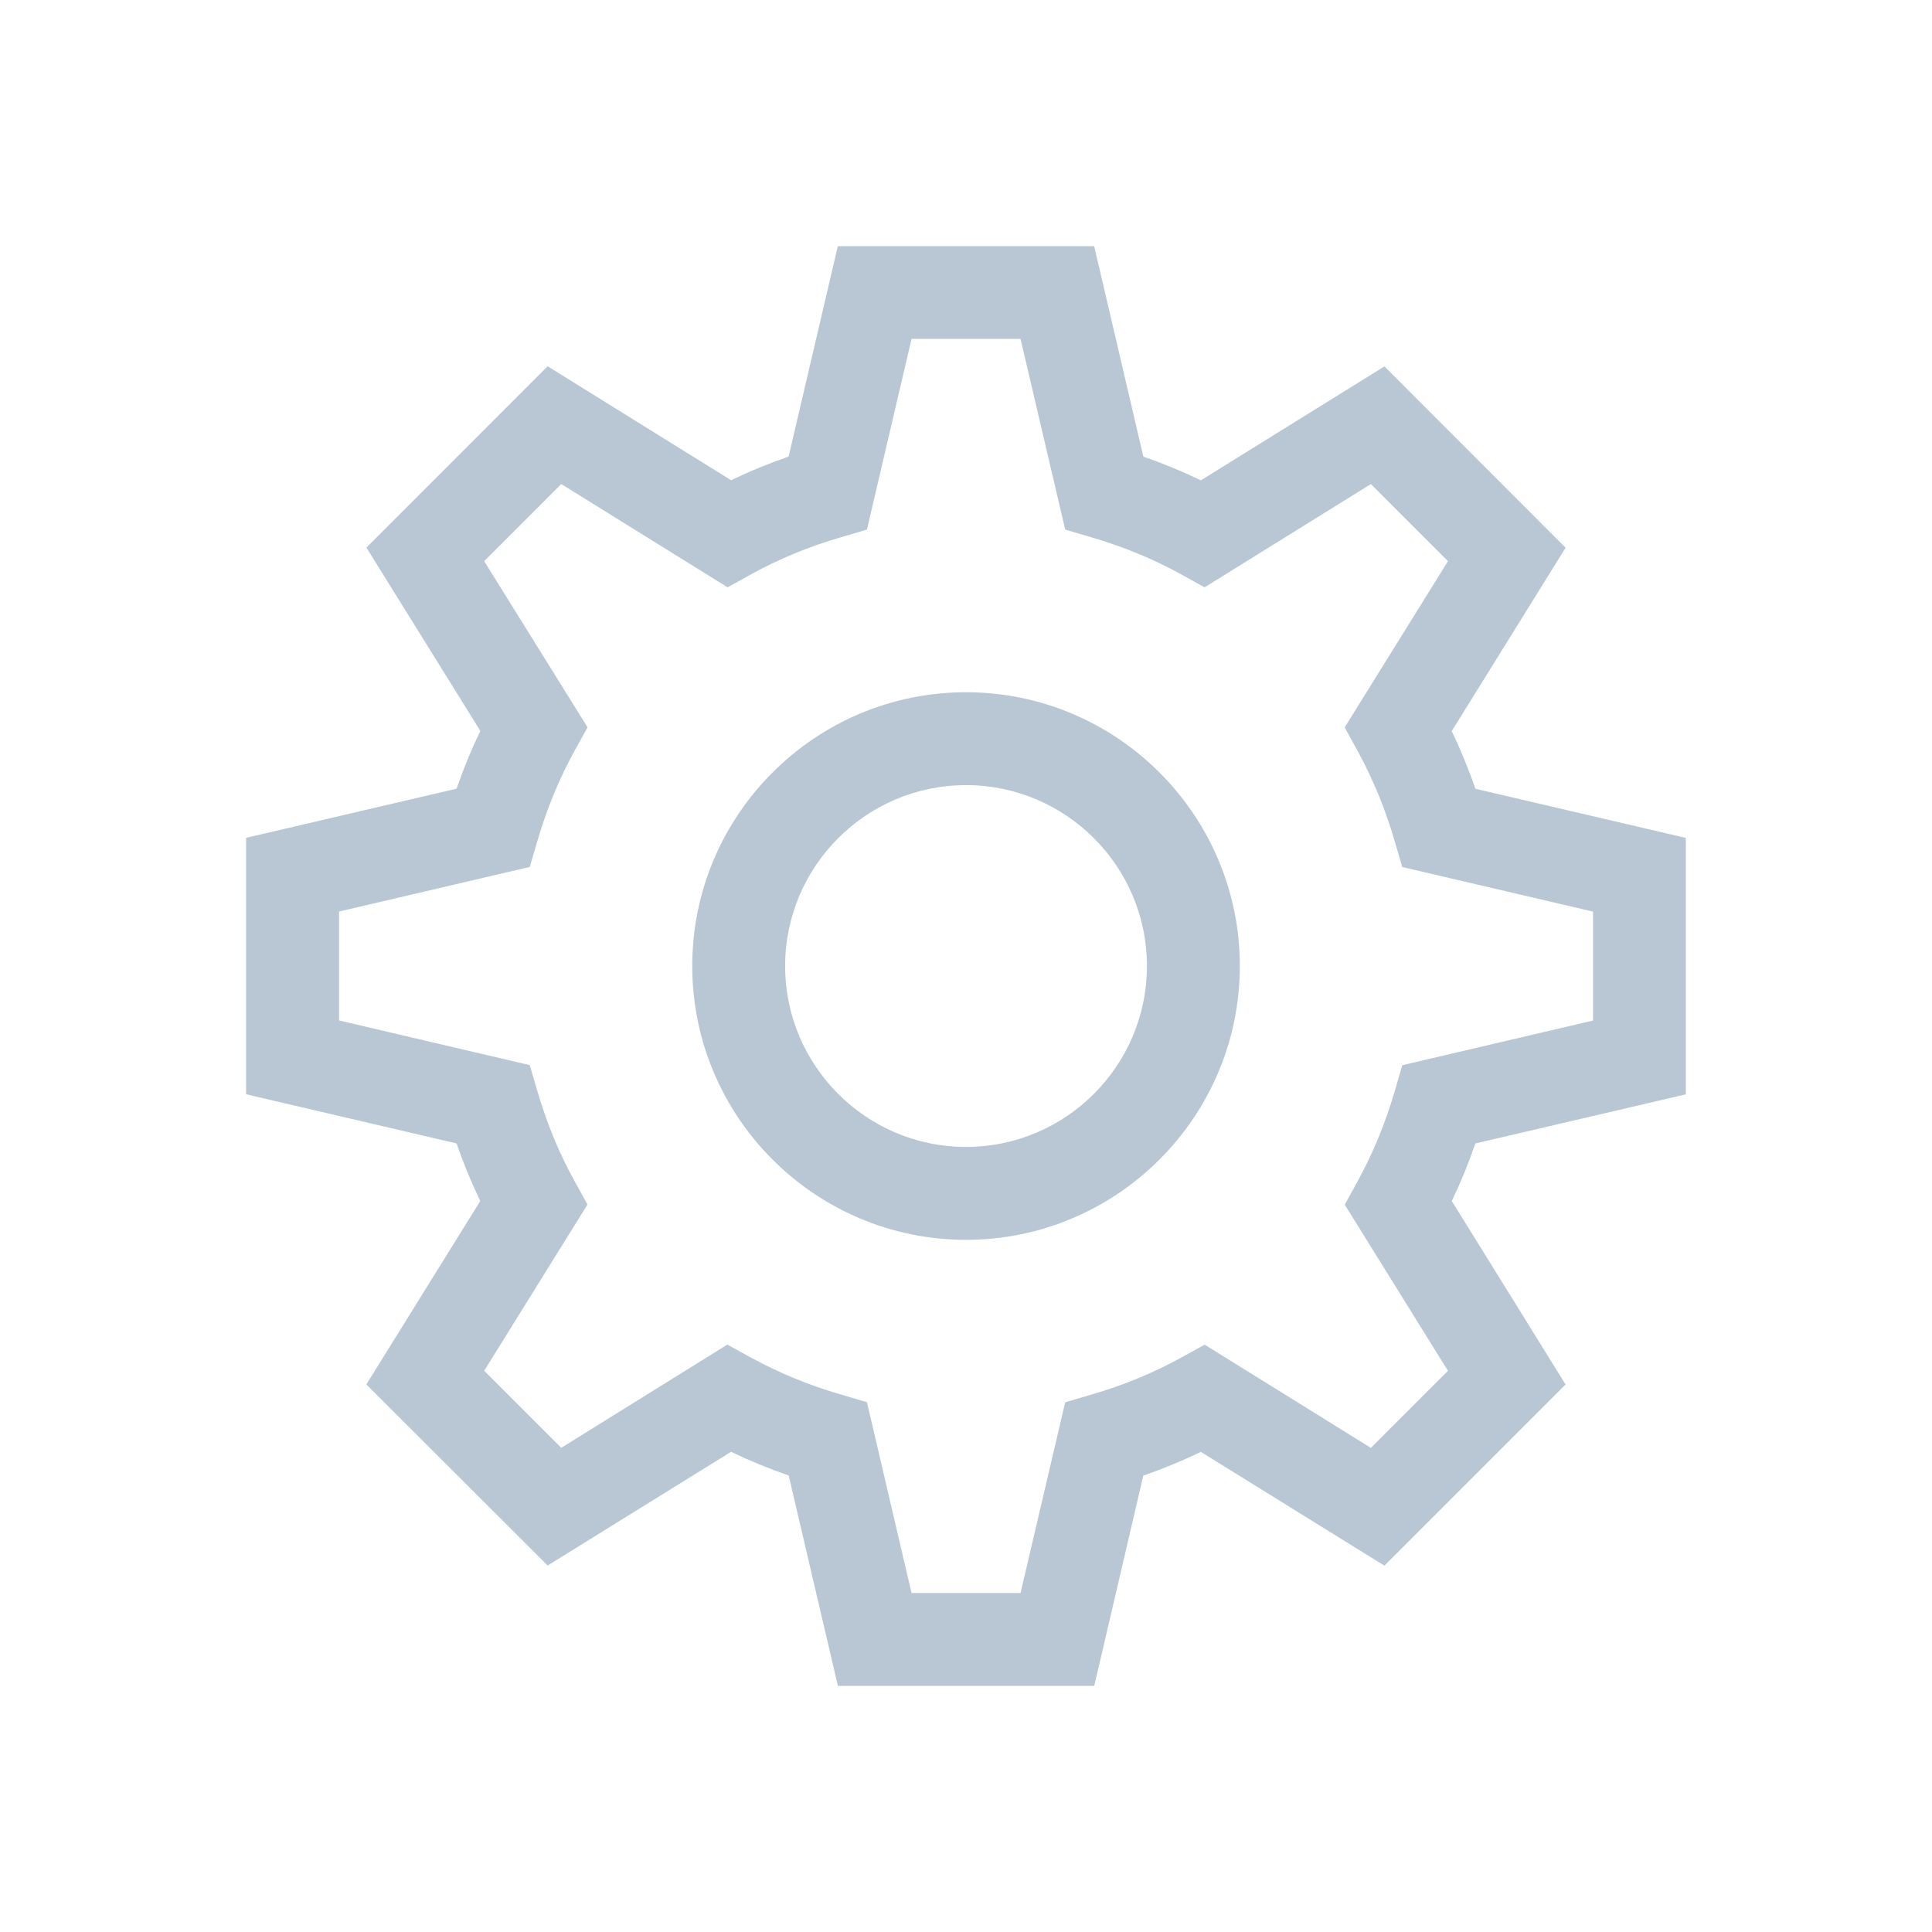 <?xml version="1.0" encoding="utf-8"?>
<!-- Generator: Adobe Illustrator 16.0.0, SVG Export Plug-In . SVG Version: 6.00 Build 0)  -->
<!DOCTYPE svg PUBLIC "-//W3C//DTD SVG 1.1//EN" "http://www.w3.org/Graphics/SVG/1.1/DTD/svg11.dtd">
<svg version="1.1" xmlns="http://www.w3.org/2000/svg" xmlns:xlink="http://www.w3.org/1999/xlink" x="0px" y="0px" width="26px"
	 height="26px" viewBox="0 0 26 26" enable-background="new 0 0 26 26" xml:space="preserve">
<g id="Layer_1">
	<g id="Layer_1_1_" display="none">
		<path display="inline" fill="#a2acb3" d="M12.885,1.025c-5.461,0-10.049,3.649-11.512,8.637l2.387,0.659
			c0.163-0.538,0.827-1.868,1.219-2.409c0.85-1.175,1.687-2.072,2.81-2.794l1.42,1.422c0.536-0.306,1.114-0.545,1.722-0.712V3.819
			c0.63-0.133,1.283-0.206,1.953-0.206c0.69,0,1.361,0.079,2.011,0.22v1.994c0.607,0.167,1.187,0.406,1.723,0.712l1.4-1.401
			c1.119,0.728,2.071,1.686,2.795,2.809l-1.396,1.394c0.308,0.536,0.546,1.114,0.713,1.723h1.974
			c0.139,0.64,0.213,1.301,0.213,1.981c0,0.68-0.074,1.342-0.213,1.982H20.13c-0.167,0.605-0.405,1.187-0.713,1.722l1.396,1.396
			c-0.724,1.123-1.676,2.08-2.795,2.809l-1.4-1.4c-0.536,0.305-1.114,0.545-1.723,0.711v1.994c-0.648,0.141-1.319,0.221-2.011,0.221
			c-0.67,0-1.323-0.072-1.953-0.207v-2.008c-0.608-0.166-1.187-0.406-1.722-0.711l-1.422,1.422c-1.123-0.725-2.082-1.676-2.81-2.795
			l1.479-1.49L1,14.975l-0.001,5.734l1.875-1.027c2.148,3.244,5.827,5.385,10.011,5.385c6.639,0,12.021-5.383,12.021-12.021
			C24.904,6.407,19.523,1.025,12.885,1.025z"/>
	</g>
	<g id="Layer_3" display="none">
		<g id="Shape_76" display="inline">
			<g>
				<path fill="#a2acb3" d="M11.87,17.504c3.101,0,5.623-3.068,5.623-6.841c0-3.772-2.522-6.84-5.623-6.84
					c-1.534,0-2.965,0.733-4.031,2.065C6.812,7.17,6.247,8.866,6.248,10.663C6.248,14.436,8.77,17.504,11.87,17.504z M11.87,5.321
					c2.272,0,4.123,2.396,4.123,5.341s-1.851,5.341-4.123,5.341c-2.273,0-4.123-2.396-4.125-5.341
					C7.745,7.717,9.595,5.321,11.87,5.321z M16.592,16.754c-0.414,0-0.75,0.335-0.75,0.75c0,0.413,0.336,0.749,0.75,0.749
					c2.562,0,4.648,2.085,4.648,4.647c0,0.33-0.27,0.601-0.602,0.601H3.098c-0.33,0-0.599-0.271-0.599-0.601
					c0-2.562,2.085-4.647,4.647-4.647c0.414,0,0.75-0.336,0.75-0.749c0-0.415-0.335-0.75-0.75-0.75C3.757,16.754,1,19.512,1,22.9
					C1,24.059,1.941,25,3.098,25h17.542c1.156,0,2.1-0.941,2.1-2.1C22.738,19.512,19.98,16.754,16.592,16.754z M12.417,2.698
					c0.674-0.203,1.11-0.188,1.702-0.188c2.273,0,4.123,2.396,4.123,5.341c0,0.528,0.066,1.031,0.021,1.542
					c-0.039,0.413,0.154,0.807,0.559,0.901c0.058,0.014,0.113,0.02,0.172,0.02c0.34,0,0.574-0.227,0.654-0.572
					c0.143-0.608,0.095-1.247,0.095-1.891c0-3.772-2.522-6.84-5.623-6.84c-0.852,0-1.686,0.041-2.446,0.49
					c-0.356,0.211-0.474,0.67-0.263,1.027C11.619,2.885,12.021,2.818,12.417,2.698z M18.991,13.755c-0.414,0-0.75,0.336-0.75,0.75
					s0.336,0.749,0.75,0.749c2.562,0,4.497,2.137,4.497,4.698c0,0.086-0.022,1.03,0.445,1.233c0.1,0.043,0.203,0.064,0.305,0.064
					c0.287,0,0.496-0.178,0.621-0.456c0.119-0.271,0.129-0.545,0.129-0.843C24.988,16.562,22.382,13.755,18.991,13.755z"/>
			</g>
		</g>
	</g>
	<g id="Layer_4" display="none">
		<path display="inline" fill="#a2acb3" d="M7.157,15.012V3.014c0-1.116-0.903-2.02-2.02-2.02H4.885c-1.117,0-2.02,0.904-2.02,2.02
			v11.998c-0.787,0.633-1.301,1.588-1.301,2.674s0.514,2.045,1.301,2.678v2.597c0,1.116,0.903,2.021,2.02,2.021h0.252
			c1.117,0,2.02-0.903,2.02-2.021v-2.597c0.787-0.633,1.301-1.592,1.301-2.678S7.943,15.645,7.157,15.012z M3.859,3.014
			c0-0.565,0.46-1.025,1.025-1.025h0.252c0.565,0,1.025,0.46,1.025,1.025v11.437c-0.362-0.129-0.746-0.213-1.151-0.213
			c-0.405,0-0.79,0.084-1.152,0.213L3.859,3.014L3.859,3.014z M6.163,22.959c0,0.564-0.46,1.023-1.025,1.023H4.885
			c-0.565,0-1.025-0.459-1.025-1.023V20.92c0.362,0.13,0.746,0.213,1.152,0.213c0.406,0,0.788-0.083,1.151-0.213V22.959z
			 M7.157,18.85c-0.229,0.42-0.573,0.762-0.994,0.989c-0.345,0.185-0.733,0.3-1.151,0.3s-0.808-0.115-1.152-0.3
			c-0.421-0.228-0.766-0.569-0.994-0.989c-0.189-0.347-0.307-0.74-0.307-1.164c0-0.422,0.118-0.814,0.307-1.162
			c0.229-0.422,0.573-0.764,0.994-0.99c0.344-0.186,0.733-0.299,1.152-0.299c0.418,0,0.807,0.113,1.151,0.299
			c0.421,0.229,0.765,0.568,0.994,0.99c0.189,0.348,0.307,0.74,0.307,1.162C7.464,18.109,7.346,18.503,7.157,18.85z"/>
		<path display="inline" fill="#a2acb3" d="M10.819,10.964v11.995c0,1.116,0.903,2.02,2.02,2.02h0.253c1.117,0,2.02-0.902,2.02-2.02
			V10.964c0.787-0.633,1.303-1.591,1.303-2.676c0-1.086-0.516-2.043-1.303-2.676V3.014c0-1.117-0.901-2.02-2.02-2.02h-0.253
			c-1.116,0-2.02,0.903-2.02,2.02v2.598c-0.786,0.633-1.301,1.59-1.301,2.676C9.518,9.373,10.033,10.331,10.819,10.964z
			 M14.117,22.959c0,0.566-0.46,1.023-1.025,1.023h-0.253c-0.565,0-1.025-0.457-1.025-1.023V11.522
			c0.362,0.129,0.746,0.212,1.152,0.212c0.406,0,0.79-0.083,1.152-0.212L14.117,22.959L14.117,22.959z M11.813,3.014
			c0-0.565,0.46-1.025,1.025-1.025h0.253c0.565,0,1.025,0.46,1.025,1.025v2.039C13.754,4.924,13.37,4.84,12.964,4.84
			c-0.406,0-0.79,0.083-1.152,0.213L11.813,3.014L11.813,3.014z M10.819,7.124c0.229-0.42,0.573-0.762,0.994-0.989
			c0.345-0.186,0.733-0.3,1.152-0.3s0.807,0.114,1.152,0.3c0.422,0.228,0.765,0.569,0.994,0.989c0.188,0.348,0.307,0.74,0.307,1.164
			c0,0.424-0.117,0.815-0.307,1.163c-0.229,0.42-0.572,0.762-0.994,0.99c-0.346,0.185-0.733,0.3-1.152,0.3s-0.807-0.115-1.152-0.3
			c-0.421-0.228-0.765-0.569-0.994-0.99c-0.189-0.348-0.307-0.739-0.307-1.163C10.512,7.864,10.63,7.472,10.819,7.124z"/>
		<path display="inline" fill="#a2acb3" d="M23.066,15.012V3.014c0-1.116-0.903-2.02-2.021-2.02h-0.253
			c-1.117,0-2.02,0.904-2.02,2.02v11.998c-0.787,0.633-1.303,1.588-1.303,2.674s0.516,2.045,1.303,2.678v2.597
			c0,1.116,0.901,2.021,2.02,2.021h0.253c1.116,0,2.021-0.903,2.021-2.021v-2.597c0.785-0.633,1.301-1.592,1.301-2.678
			S23.854,15.645,23.066,15.012z M19.77,3.014c0-0.565,0.461-1.025,1.024-1.025h0.253c0.564,0,1.023,0.46,1.023,1.025v11.437
			c-0.362-0.129-0.743-0.213-1.15-0.213c-0.404,0-0.79,0.084-1.15,0.213V3.014z M22.07,22.959c0,0.564-0.459,1.023-1.023,1.023
			h-0.253c-0.563,0-1.024-0.459-1.024-1.023V20.92c0.36,0.13,0.746,0.213,1.15,0.213c0.407,0,0.788-0.083,1.15-0.213V22.959z
			 M23.066,18.85c-0.23,0.42-0.572,0.762-0.996,0.989c-0.346,0.185-0.731,0.3-1.15,0.3s-0.809-0.115-1.15-0.3
			c-0.422-0.228-0.766-0.569-0.994-0.989c-0.19-0.347-0.308-0.74-0.308-1.164c0-0.422,0.116-0.814,0.308-1.162
			c0.229-0.422,0.572-0.764,0.994-0.99c0.344-0.186,0.731-0.299,1.15-0.299s0.807,0.113,1.15,0.299
			c0.424,0.229,0.766,0.568,0.996,0.99c0.188,0.348,0.306,0.74,0.306,1.162C23.372,18.109,23.255,18.503,23.066,18.85z"/>
	</g>
	<g id="Layer_5" display="none">
		<path display="inline" fill="#a2acb3" d="M24.477,9.909l-8.404-8.362c-0.338-0.336-0.781-0.504-1.223-0.504
			c-0.443,0-0.886,0.168-1.225,0.504l-5.911,5.88l0,0L4.29,10.833c-0.674,0.671-0.674,1.761,0,2.433l2.632,2.621l-5.251,5.225
			c-0.895,0.889-0.895,2.332,0,3.223c0.895,0.889,2.345,0.889,3.239,0l5.251-5.227l2.535,2.521c0.675,0.671,1.77,0.671,2.445,0
			l3.426-3.406h-0.002l5.91-5.881C25.152,11.671,25.152,10.581,24.477,9.909z M23.76,11.63l-5.848,5.817l-1.17-1.161l1.955-1.943
			c0.218-0.219,0.218-0.573,0-0.792c-0.223-0.219-0.578-0.217-0.799,0l-1.953,1.943l-0.774-0.771l2.739-2.725
			c0.22-0.219,0.22-0.573,0.002-0.792c-0.223-0.218-0.578-0.218-0.799,0l-2.738,2.726l-0.773-0.771l3.522-3.505
			c0.22-0.22,0.22-0.574,0-0.792c-0.22-0.218-0.576-0.218-0.798,0l-3.522,3.505l-0.775-0.771l4.31-4.288
			c0.22-0.217,0.22-0.572,0-0.791c-0.22-0.219-0.575-0.219-0.798,0l-4.309,4.288l-0.774-0.771l5.095-5.069
			c0.219-0.219,0.219-0.574,0.002-0.792c-0.223-0.219-0.578-0.219-0.798,0L9.663,9.242l-1.17-1.163l5.849-5.819
			c0.135-0.135,0.314-0.209,0.508-0.209c0.188,0,0.369,0.074,0.506,0.209l8.404,8.363c0.137,0.135,0.209,0.313,0.209,0.503
			S23.896,11.495,23.76,11.63z"/>
	</g>
	<g id="Layer_6" display="none">
		<path display="inline" fill="#a2acb3" d="M24.52,6.706c-0.47-0.468-1.229-0.468-1.695,0.001l-3.92,3.919l-3.514-3.513l3.92-3.919
			c0.469-0.469,0.469-1.228,0-1.696c-0.47-0.468-1.229-0.468-1.697,0.001l-3.918,3.918l-2.713-2.715l-3.787,3.78
			C4.4,9.284,4.398,13.832,7.202,16.637l0.008,0.008l-5.683,5.658C1.205,22.586,1,22.998,1,23.461c0,0.85,0.69,1.54,1.541,1.54
			c0.427,0,0.813-0.175,1.093-0.456l5.739-5.738l0.009,0.01c1.4,1.4,3.237,2.103,5.075,2.103c1.836,0,3.671-0.7,5.074-2.103
			l3.785-3.774l-2.717-2.72l3.92-3.919C24.986,7.934,24.986,7.174,24.52,6.706z M18.715,18.001c-1.14,1.136-2.65,1.763-4.259,1.763
			c-1.61,0-3.122-0.627-4.26-1.765L8.017,15.82c-2.35-2.349-2.353-6.174-0.008-8.523l2.971-2.966l10.706,10.708L18.715,18.001z"/>
	</g>
	<g id="Layer_7" display="none">
		<g id="Layer_45_copy_4" display="inline">
			<path fill="#a2acb3" d="M18.535,1.025H7.461C6.102,1.025,5,2.127,5,3.486v19.053C5,23.898,6.102,25,7.461,25h11.076
				c1.357,0,2.461-1.102,2.461-2.461V3.486C20.998,2.127,19.896,1.025,18.535,1.025z M12.973,23.865c-0.553,0-1-0.447-1-1
				s0.448-1,1-1s1,0.447,1,1S13.523,23.865,12.973,23.865z M18.973,21h-12V3.025h12V21z"/>
		</g>
	</g>
	<g id="Layer_8" display="none">
		<g id="Layer_11_copy_28" display="inline">
			<path fill="#a2acb3" d="M19.906,7v8v8h-10V7h6 M17.906,5h-10v20h14V5H17.906z"/>
			<polygon fill="#a2acb3" points="6.906,21 3.906,21 3.906,1 17.906,1 17.906,4 15.906,4 15.906,3 5.906,3 5.906,19 6.906,19 			
				"/>
		</g>
	</g>
</g>
<g id="Layer_2" display="none">
	<path display="inline" fill="#b9c7d5" d="M13,2.5c0.099,0.006,0.285,0.104,0.373,0.178l5.125,4.627l3.653,3.298
		c-0.385,0.033-0.818-0.053-1.026,0.225c-0.187,0.25-0.13,0.9-0.13,1.236l-0.002,10.808c0,0.346-0.287,0.628-0.639,0.628h-4.146
		v-5.542c0-1.282-1.043-2.325-2.325-2.325h-1.766c-1.282,0-2.325,1.043-2.325,2.325V23.5H5.646c-0.353,0-0.641-0.282-0.641-0.627
		l0.001-10.809c0-0.397,0.056-0.986-0.226-1.268c-0.199-0.199-0.534-0.154-0.933-0.193l3.653-3.298l5.112-4.616
		C12.715,2.605,12.901,2.506,13,2.5 M13,1c-0.765,0.004-1.378,0.565-1.378,0.565L6.497,6.192l-4.699,4.243
		c0,0-0.742,0.536-0.516,1.12c0.189,0.49,1.203,0.51,1.203,0.51h1.022L3.505,22.873C3.507,24.046,4.464,25,5.646,25h5.646v-7.042
		c0-0.456,0.369-0.825,0.825-0.825h1.766c0.456,0,0.825,0.369,0.825,0.825V25h5.646c1.18,0,2.138-0.952,2.139-2.127l0.002-10.809
		h1.02c0,0,1.014-0.02,1.203-0.51c0.227-0.584-0.516-1.12-0.516-1.12l-4.699-4.243l-5.125-4.627C14.378,1.565,13.765,1.004,13,1
		L13,1z"/>
</g>
<g id="Layer_3_1_" display="none">
	<path display="inline" fill="#a2acb3" d="M21.969,14.217v-2.433l-2.667-0.623c-0.134-0.463-0.315-0.905-0.543-1.319l1.443-2.324
		l-1.72-1.721l-2.324,1.444c-0.414-0.228-0.856-0.409-1.318-0.544l-0.623-2.666h-2.433L11.16,6.697
		c-0.462,0.135-0.903,0.315-1.317,0.543L7.519,5.796L5.798,7.518L7.242,9.84c-0.229,0.415-0.41,0.857-0.545,1.321l-2.666,0.623
		v2.433l2.666,0.623c0.135,0.462,0.316,0.905,0.544,1.318l-1.443,2.323l1.721,1.72l2.322-1.442c0.415,0.228,0.857,0.409,1.319,0.543
		l0.624,2.667h2.433l0.623-2.667c0.463-0.134,0.904-0.315,1.319-0.543l2.323,1.442l1.72-1.72l-1.442-2.323
		c0.227-0.413,0.408-0.856,0.542-1.318L21.969,14.217z M13,16.027c-1.672,0-3.027-1.354-3.027-3.027
		c0-1.672,1.355-3.027,3.027-3.027c1.673,0,3.027,1.355,3.027,3.027C16.027,14.673,14.673,16.027,13,16.027z"/>
</g>
<g id="Layer_3_copy">
	<g>
		<path fill="#b9c7d5" d="M14.726,22.688h-3.45l-0.662-2.831c-0.266-0.093-0.525-0.199-0.776-0.319L7.37,21.068L4.93,18.631
			l1.533-2.468c-0.119-0.248-0.226-0.507-0.319-0.775l-2.832-0.662v-3.451l2.832-0.661c0.093-0.268,0.2-0.528,0.32-0.778
			L4.931,7.369l2.439-2.44l2.469,1.534c0.248-0.12,0.507-0.226,0.774-0.319l0.662-2.831h3.45l0.662,2.832
			c0.268,0.093,0.527,0.2,0.774,0.319l2.47-1.533l2.438,2.44l-1.532,2.468c0.12,0.251,0.227,0.51,0.319,0.776l2.831,0.661v3.451
			l-2.832,0.661c-0.092,0.268-0.198,0.526-0.317,0.775l1.531,2.469l-2.438,2.438l-2.47-1.531c-0.25,0.12-0.509,0.227-0.775,0.319
			L14.726,22.688z M12.267,21.438h1.467l0.601-2.567l0.351-0.103c0.426-0.123,0.831-0.29,1.206-0.496l0.32-0.176l2.237,1.389
			l1.037-1.037l-1.389-2.236l0.176-0.32c0.204-0.373,0.371-0.778,0.496-1.206l0.102-0.351l2.567-0.601v-1.466l-2.567-0.6
			l-0.103-0.351c-0.123-0.424-0.29-0.831-0.496-1.208l-0.176-0.32l1.39-2.237l-1.037-1.038l-2.238,1.39l-0.32-0.177
			c-0.367-0.203-0.773-0.37-1.206-0.497l-0.35-0.103l-0.601-2.566h-1.467l-0.6,2.566l-0.35,0.103
			c-0.43,0.125-0.834,0.292-1.204,0.496L9.792,7.904L7.553,6.514L6.516,7.552l1.391,2.236l-0.177,0.32
			c-0.205,0.373-0.373,0.78-0.498,1.209l-0.103,0.35l-2.566,0.6v1.466l2.566,0.601l0.103,0.35c0.127,0.435,0.295,0.84,0.497,1.205
			l0.177,0.321l-1.39,2.237l1.037,1.037l2.235-1.389l0.32,0.176c0.378,0.206,0.784,0.373,1.208,0.496l0.351,0.103L12.267,21.438z
			 M13,16.685c-2.031,0-3.684-1.653-3.684-3.685S10.969,9.316,13,9.316s3.685,1.653,3.685,3.684S15.031,16.685,13,16.685z
			 M13,10.566c-1.342,0-2.434,1.092-2.434,2.434c0,1.343,1.092,2.435,2.434,2.435c1.343,0,2.435-1.092,2.435-2.435
			C15.435,11.658,14.343,10.566,13,10.566z"/>
	</g>
</g>
<g id="Layer_4_1_" display="none">
	<path display="inline" fill="#b9c7d5" d="M13,5.782c4.118,0,7.469,3.351,7.469,7.469c0,4.119-3.351,7.468-7.469,7.468
		s-7.469-3.35-7.469-7.468C5.531,9.132,8.882,5.782,13,5.782 M13,4.282c-4.953,0-8.969,4.016-8.969,8.969
		c0,4.953,4.016,8.968,8.969,8.968s8.969-4.016,8.969-8.968C21.969,8.297,17.953,4.282,13,4.282L13,4.282z"/>
	<path display="inline" fill="#b9c7d5" d="M13.925,12.543c0-0.511-0.414-0.925-0.925-0.925l0,0c-0.511,0-0.925,0.414-0.925,0.925
		v4.463c0,0.51,0.414,0.924,0.925,0.924l0,0c0.511,0,0.925-0.414,0.925-0.924V12.543z"/>
	<circle display="inline" fill="#b9c7d5" cx="13" cy="9.55" r="0.979"/>
</g>
<g id="Layer_4_copy" display="none">
	<path display="inline" fill="#b9c7d5" d="M12.115,15.845c0,0.489,0.396,0.885,0.885,0.885l0,0c0.49,0,0.886-0.396,0.886-0.885
		v-4.269c0-0.489-0.396-0.885-0.886-0.885l0,0c-0.489,0-0.885,0.396-0.885,0.885V15.845z"/>
	<circle display="inline" fill="#b9c7d5" cx="13" cy="18.709" r="0.937"/>
	<g display="inline">
		<path fill="#b9c7d5" d="M22.688,22.505H3.312c-0.268,0-0.516-0.143-0.649-0.375c-0.134-0.232-0.134-0.518,0-0.75L12.35,4.602
			c0.268-0.464,1.031-0.464,1.299,0l9.688,16.778c0.134,0.232,0.134,0.518,0,0.75S22.955,22.505,22.688,22.505z M4.611,21.005
			h16.777l-8.39-14.528L4.611,21.005z"/>
	</g>
</g>
<g id="Layer_6_1_" display="none">
</g>
<g id="Layer_4_copy_2" display="none">
	<polygon display="inline" fill="#a2acb3" points="4.41,10.698 4.409,10.704 4.411,10.695 	"/>
	<path display="inline" fill="#b9c7d5" d="M14.02,4.328C9.981,3.866,6.272,6.167,4.757,9.724c0,0.003-0.002,0.006-0.003,0.009
		c-0.089,0.199-0.091,0.408-0.05,0.606c0.062,0.302,0.245,0.575,0.547,0.711c0.502,0.228,1.096,0.005,1.324-0.498
		c1.166-2.788,4.067-4.599,7.217-4.239c3.817,0.437,6.568,3.897,6.133,7.715c-0.437,3.817-3.897,6.568-7.715,6.132
		c-2.196-0.251-4.019-1.515-5.104-3.26l1.932-0.948c0.085-0.042,0.14-0.129,0.14-0.225c0-0.095-0.054-0.183-0.14-0.225l-4.59-2.26
		c-0.069-0.034-0.15-0.035-0.221,0c-0.069,0.034-0.119,0.099-0.135,0.175l-1.018,5.014c-0.019,0.094,0.017,0.189,0.092,0.248
		c0.045,0.034,0.099,0.052,0.153,0.052c0.038,0,0.075-0.009,0.11-0.025l1.855-0.911c1.379,2.336,3.795,4.021,6.698,4.353
		c4.921,0.562,9.366-2.972,9.929-7.892C22.474,9.335,18.94,4.89,14.02,4.328z"/>
</g>
</svg>
